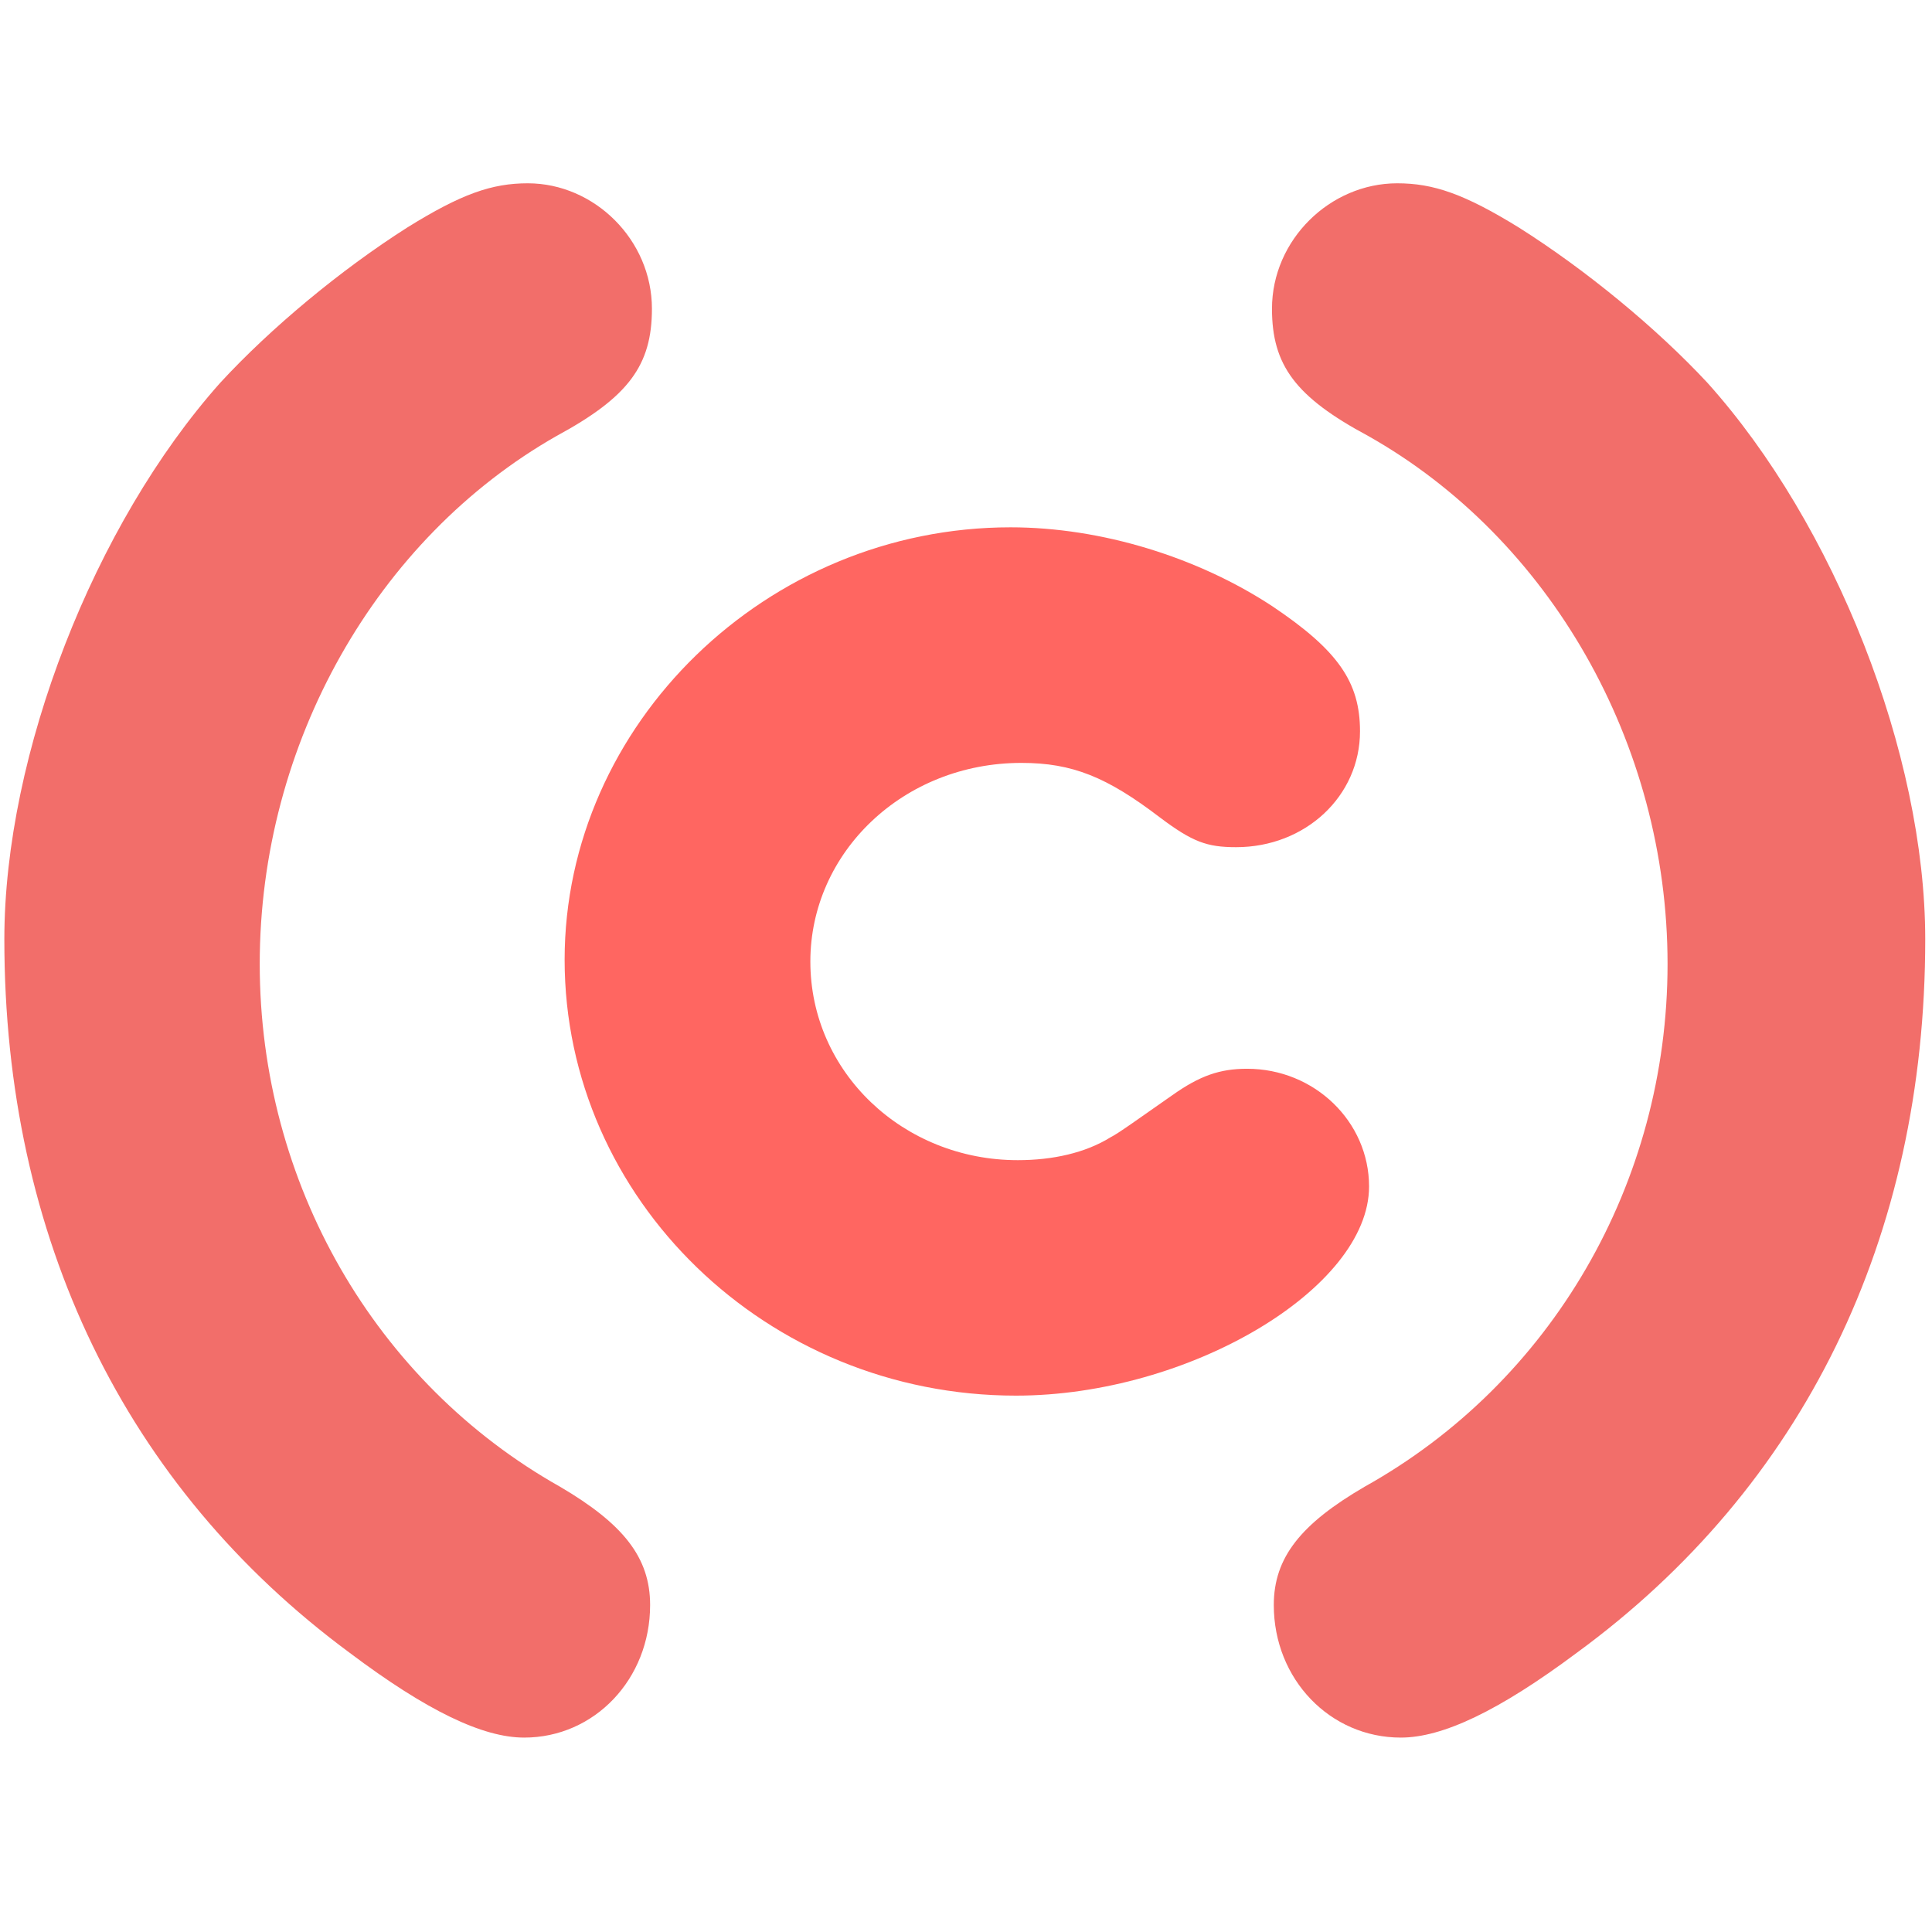 <?xml version="1.0" encoding="UTF-8"?>
<svg width="16px" height="16px" viewBox="0 0 16 16" version="1.1" xmlns="http://www.w3.org/2000/svg" xmlns:xlink="http://www.w3.org/1999/xlink">
    <!-- Generator: Sketch 44.1 (41455) - http://www.bohemiancoding.com/sketch -->
    <title>Slice</title>
    <desc>Created with Sketch.</desc>
    <defs></defs>
    <g id="Page-1" stroke="none" stroke-width="1" fill="none" fill-rule="evenodd">
        <g transform="translate(0, 1.5)">
            <path d="M4.676,6.448 C4.676,8.428 6.349,10.058 8.414,10.058 C9.846,10.058 11.338,9.17 11.338,8.326 C11.338,7.788 10.885,7.351 10.328,7.351 C10.102,7.351 9.936,7.409 9.71,7.569 C9.439,7.758 9.258,7.889 9.198,7.918 C8.987,8.049 8.715,8.108 8.429,8.108 C7.48,8.108 6.711,7.38 6.711,6.463 C6.711,5.56 7.48,4.818 8.459,4.818 C8.881,4.818 9.167,4.935 9.605,5.269 C9.876,5.473 9.996,5.516 10.237,5.516 C10.81,5.516 11.263,5.094 11.263,4.556 C11.263,4.149 11.081,3.886 10.539,3.522 C9.921,3.115 9.122,2.867 8.369,2.867 C6.349,2.867 4.676,4.498 4.676,6.448" id="Fill-1" fill="#FF6661"></path>
            <g id="Group-5" transform="translate(10.499, 0)" fill="#F26E6A">
                <path d="M5.445,6.279 C5.445,8.75 4.438,10.813 2.559,12.188 C1.913,12.67 1.447,12.89 1.102,12.89 C0.516,12.89 0.05,12.407 0.05,11.792 C0.05,11.398 0.275,11.12 0.801,10.813 C2.349,9.95 3.311,8.297 3.311,6.483 C3.311,4.655 2.334,2.958 0.831,2.11 C0.23,1.788 0.035,1.525 0.035,1.057 C0.035,0.486 0.516,0.018 1.072,0.018 C1.372,0.018 1.628,0.106 2.079,0.384 C2.635,0.735 3.221,1.218 3.642,1.671 C4.693,2.841 5.445,4.743 5.445,6.279" id="Fill-3"></path>
            </g>
            <g id="Group-8" fill="#F26E6A">
                <path d="M0.036,6.279 C0.036,8.75 1.034,10.813 2.896,12.188 C3.537,12.67 3.999,12.89 4.341,12.89 C4.922,12.89 5.384,12.407 5.384,11.792 C5.384,11.398 5.161,11.12 4.639,10.813 C3.105,9.95 2.151,8.297 2.151,6.483 C2.151,4.655 3.12,2.958 4.61,2.11 C5.205,1.788 5.399,1.525 5.399,1.057 C5.399,0.486 4.922,0.018 4.371,0.018 C4.073,0.018 3.82,0.106 3.373,0.384 C2.821,0.735 2.24,1.218 1.823,1.671 C0.781,2.841 0.036,4.743 0.036,6.279" id="Fill-6"></path>
            </g>
        </g>
    </g>
</svg>